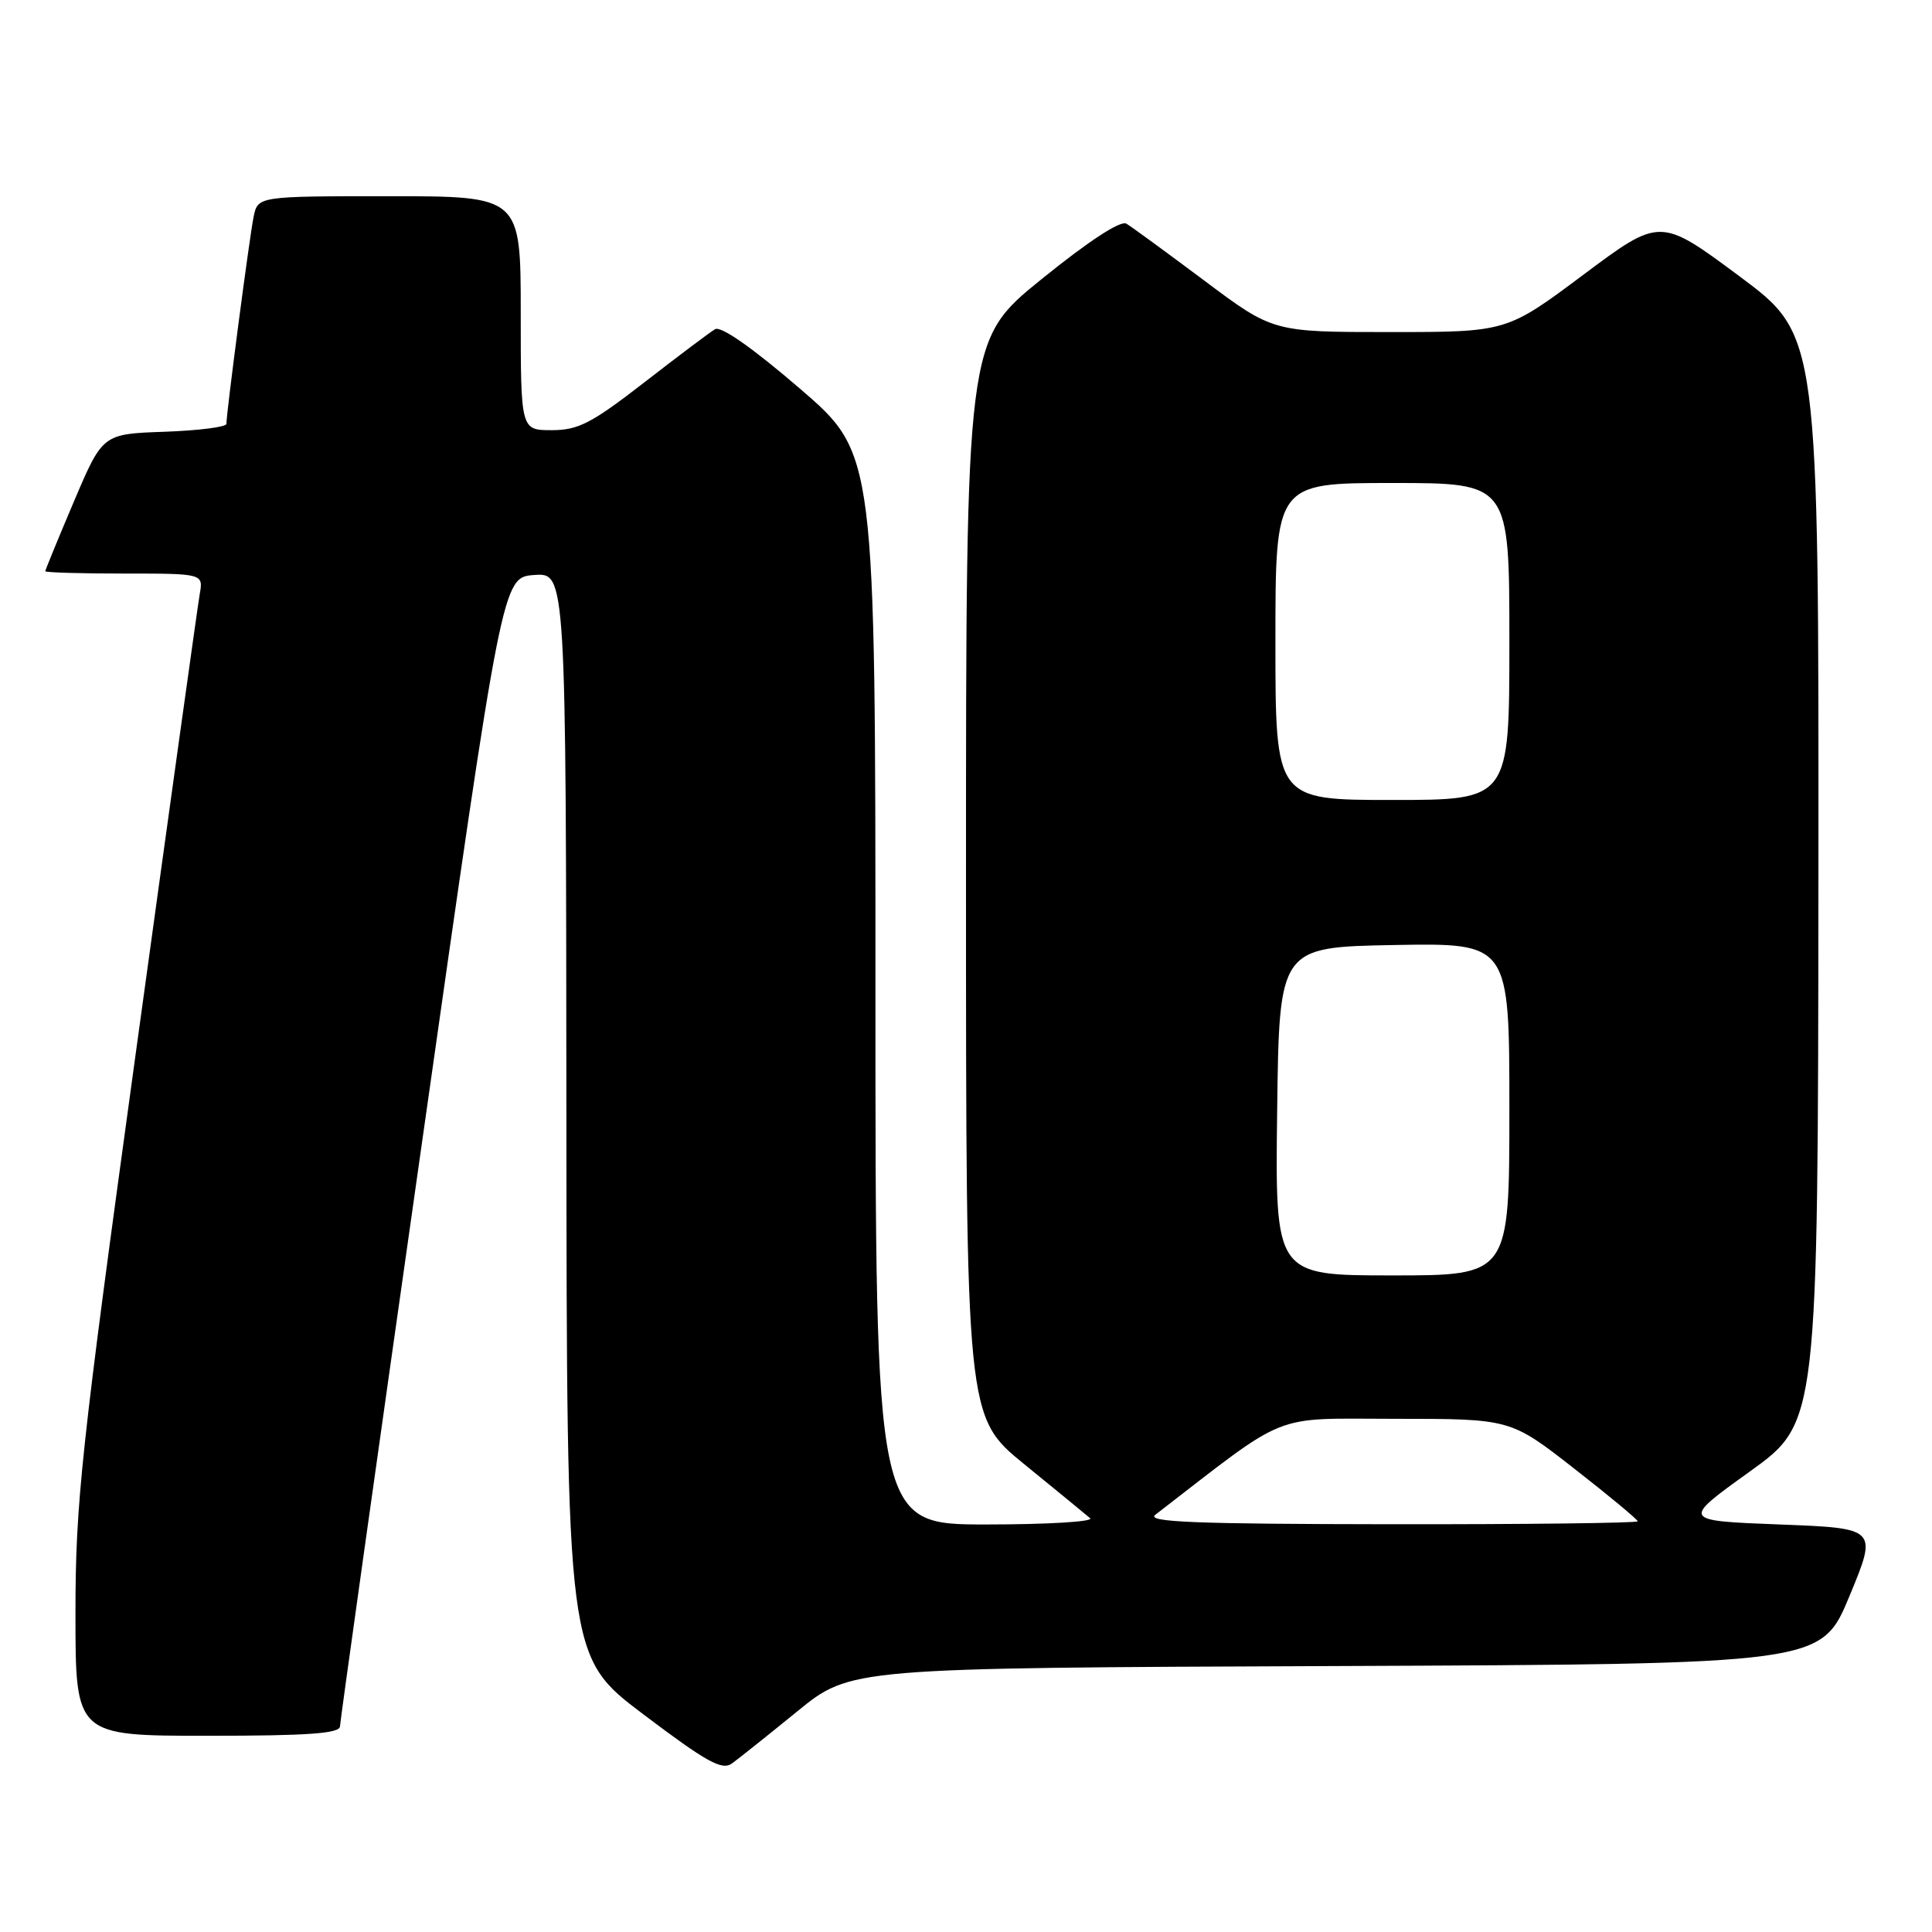 <?xml version="1.0" encoding="UTF-8" standalone="no"?>
<!DOCTYPE svg PUBLIC "-//W3C//DTD SVG 1.1//EN" "http://www.w3.org/Graphics/SVG/1.1/DTD/svg11.dtd" >
<svg xmlns="http://www.w3.org/2000/svg" xmlns:xlink="http://www.w3.org/1999/xlink" version="1.1" viewBox="0 0 256 256">
 <g >
 <path fill="currentColor"
d=" M 105.65 226.76 C 112.70 221.01 112.70 221.01 177.01 220.76 C 241.32 220.50 241.32 220.50 245.06 211.50 C 248.79 202.50 248.79 202.50 235.79 202.00 C 222.79 201.50 222.79 201.50 231.84 195.00 C 240.89 188.50 240.89 188.50 240.95 116.46 C 241.00 44.43 241.00 44.43 230.49 36.61 C 219.98 28.80 219.98 28.80 209.81 36.40 C 199.64 44.00 199.64 44.00 184.16 44.00 C 168.68 44.00 168.68 44.00 159.59 37.19 C 154.59 33.45 149.94 30.05 149.26 29.64 C 148.48 29.17 144.28 31.92 138.01 36.99 C 128.00 45.10 128.00 45.10 128.00 116.41 C 128.00 187.73 128.00 187.73 135.75 194.04 C 140.01 197.51 143.93 200.72 144.45 201.17 C 144.97 201.63 138.78 202.00 130.70 202.00 C 116.00 202.00 116.00 202.00 116.00 131.05 C 116.00 60.11 116.00 60.11 106.00 51.50 C 99.70 46.08 95.53 43.16 94.75 43.62 C 94.06 44.03 89.84 47.20 85.36 50.68 C 78.38 56.09 76.62 57.00 73.11 57.00 C 69.00 57.00 69.00 57.00 69.00 41.50 C 69.00 26.00 69.00 26.00 51.58 26.00 C 34.16 26.00 34.16 26.00 33.60 28.75 C 33.05 31.46 30.00 54.70 30.00 56.17 C 30.00 56.58 26.31 57.05 21.80 57.21 C 13.60 57.50 13.60 57.50 9.80 66.44 C 7.71 71.36 6.00 75.53 6.00 75.69 C 6.00 75.86 10.71 76.00 16.48 76.00 C 26.95 76.00 26.95 76.00 26.46 78.75 C 26.20 80.26 22.38 107.63 17.99 139.56 C 10.72 192.36 10.00 199.10 10.00 213.81 C 10.00 230.00 10.00 230.00 27.50 230.00 C 40.81 230.00 45.01 229.70 45.05 228.75 C 45.07 228.06 49.92 193.53 55.83 152.00 C 66.56 76.50 66.56 76.50 70.78 76.19 C 75.00 75.89 75.00 75.89 75.05 147.69 C 75.10 219.50 75.10 219.50 85.25 227.16 C 93.66 233.51 95.68 234.63 97.00 233.66 C 97.88 233.02 101.77 229.92 105.65 226.76 Z  M 153.08 200.72 C 171.05 186.86 168.21 188.00 184.89 188.00 C 200.14 188.00 200.14 188.00 208.57 194.58 C 213.21 198.20 217.00 201.35 217.00 201.58 C 217.00 201.81 202.26 201.99 184.25 201.97 C 158.30 201.94 151.83 201.68 153.08 200.72 Z  M 169.23 147.25 C 169.50 125.50 169.50 125.50 184.75 125.22 C 200.00 124.95 200.00 124.95 200.00 146.97 C 200.00 169.00 200.00 169.00 184.48 169.00 C 168.96 169.00 168.96 169.00 169.23 147.25 Z  M 169.00 85.00 C 169.00 64.00 169.00 64.00 184.50 64.00 C 200.00 64.00 200.00 64.00 200.00 85.00 C 200.00 106.00 200.00 106.00 184.50 106.00 C 169.00 106.00 169.00 106.00 169.00 85.00 Z "/>
</g>
</svg>
